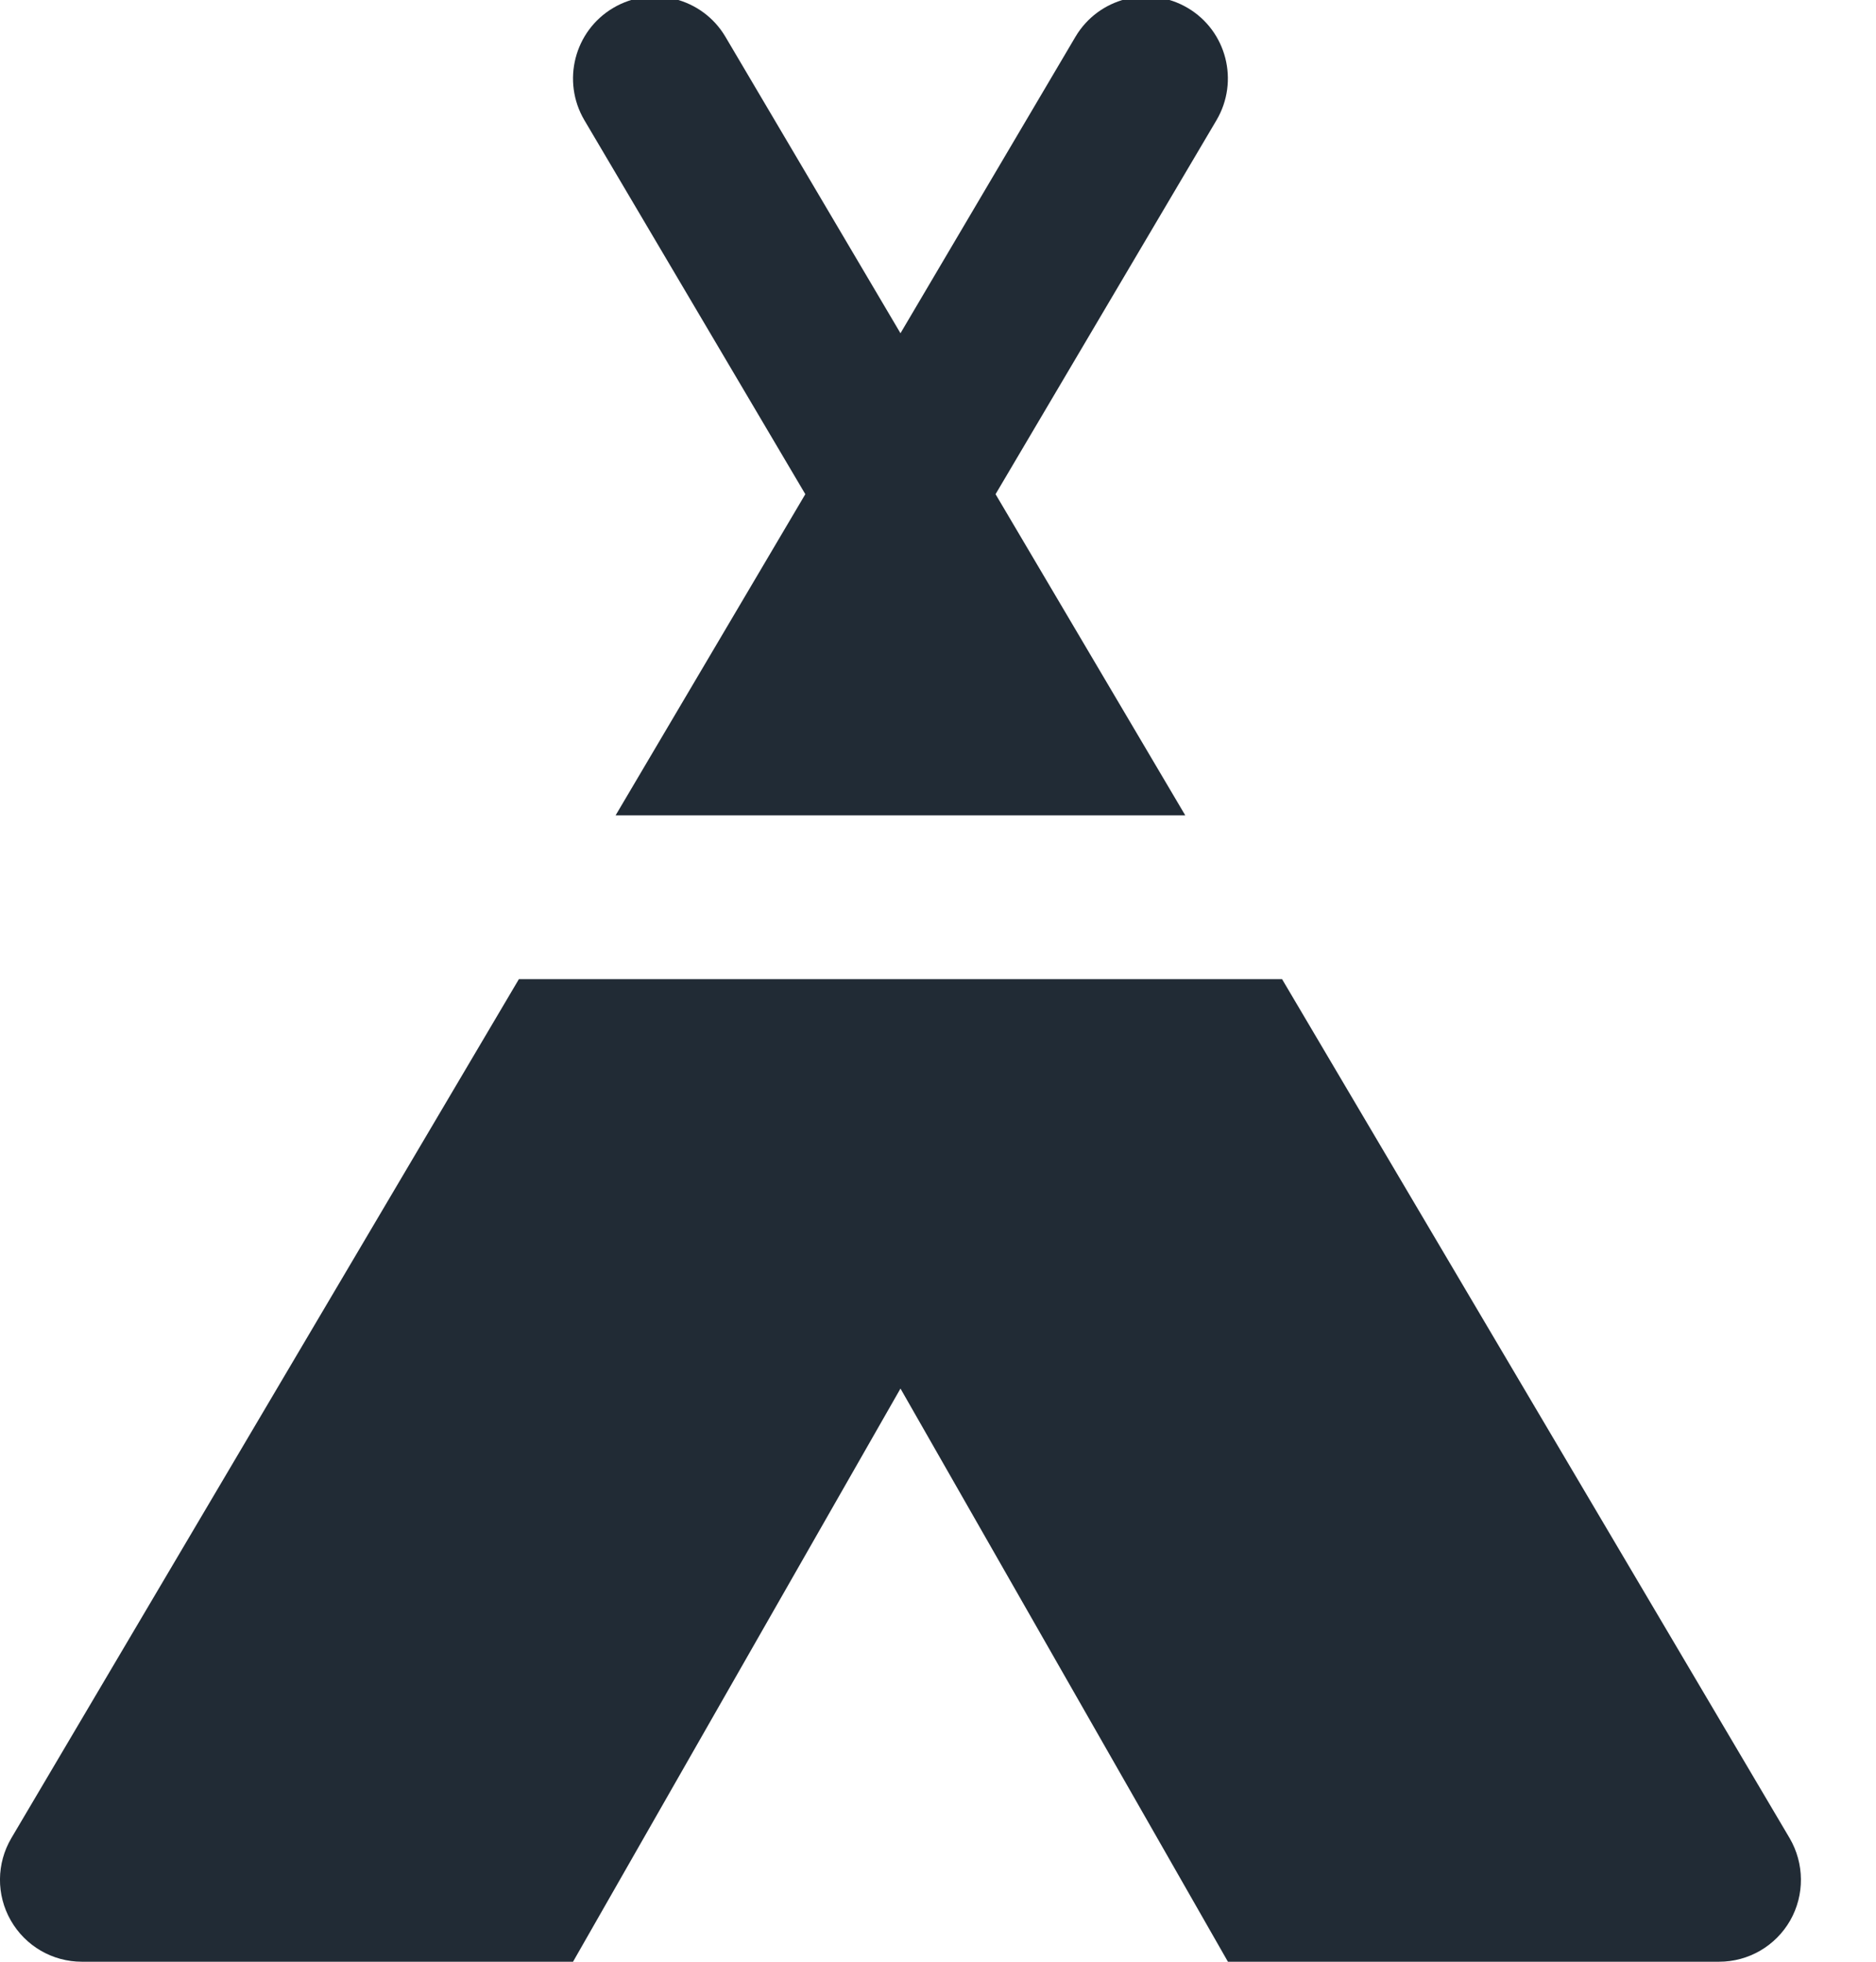 <?xml version="1.0" encoding="UTF-8"?>
<svg width="22px" height="23px" viewBox="0 0 22 23" version="1.1" xmlns="http://www.w3.org/2000/svg" xmlns:xlink="http://www.w3.org/1999/xlink">
    <!-- Generator: sketchtool 51.2 (57519) - http://www.bohemiancoding.com/sketch -->
    <title>07FC8C59-E6A1-4292-A4A8-02144AA0DFAB-909-0000781A2376C77C</title>
    <desc>Created with sketchtool.</desc>
    <defs></defs>
    <g id="Homepage-CHECK" stroke="none" stroke-width="1" fill="none" fill-rule="evenodd">
        <g id="Style-elements" transform="translate(-76, -1333)" fill="#212B35" fill-rule="nonzero">
            <g id="Group" transform="translate(42, 884)">
                <g id="product/card_details" transform="translate(0, 249)">
                    <g id="Group" transform="translate(1, 198)">
                        <g id="icon/camping" transform="translate(32, 0)">
                            <g id="Group" transform="translate(1, 1)">
                                <path d="M9.444,6.794 L7.219,10.56 L13.9,10.56 L11.675,6.794 L14.266,2.409 C14.535,1.952 14.385,1.363 13.928,1.093 C13.471,0.824 12.883,0.974 12.612,1.431 L10.56,4.907 L8.507,1.431 C8.237,0.975 7.647,0.823 7.191,1.093 C6.735,1.363 6.584,1.952 6.853,2.409 L9.444,6.794 Z" id="Shape"></path>
                                <path d="M20.987,22.551 L15.035,12.48 L6.085,12.48 L0.133,22.551 C-0.042,22.848 -0.045,23.216 0.126,23.515 C0.298,23.816 0.615,24 0.96,24 L6.72,24 L10.56,17.28 L14.4,24 L20.16,24 C20.505,24 20.822,23.816 20.994,23.516 C21.164,23.217 21.161,22.848 20.987,22.551 Z" id="Shape"></path>
                            </g>
                        </g>
                    </g>
                </g>
            </g>
        </g>
    </g>
</svg>